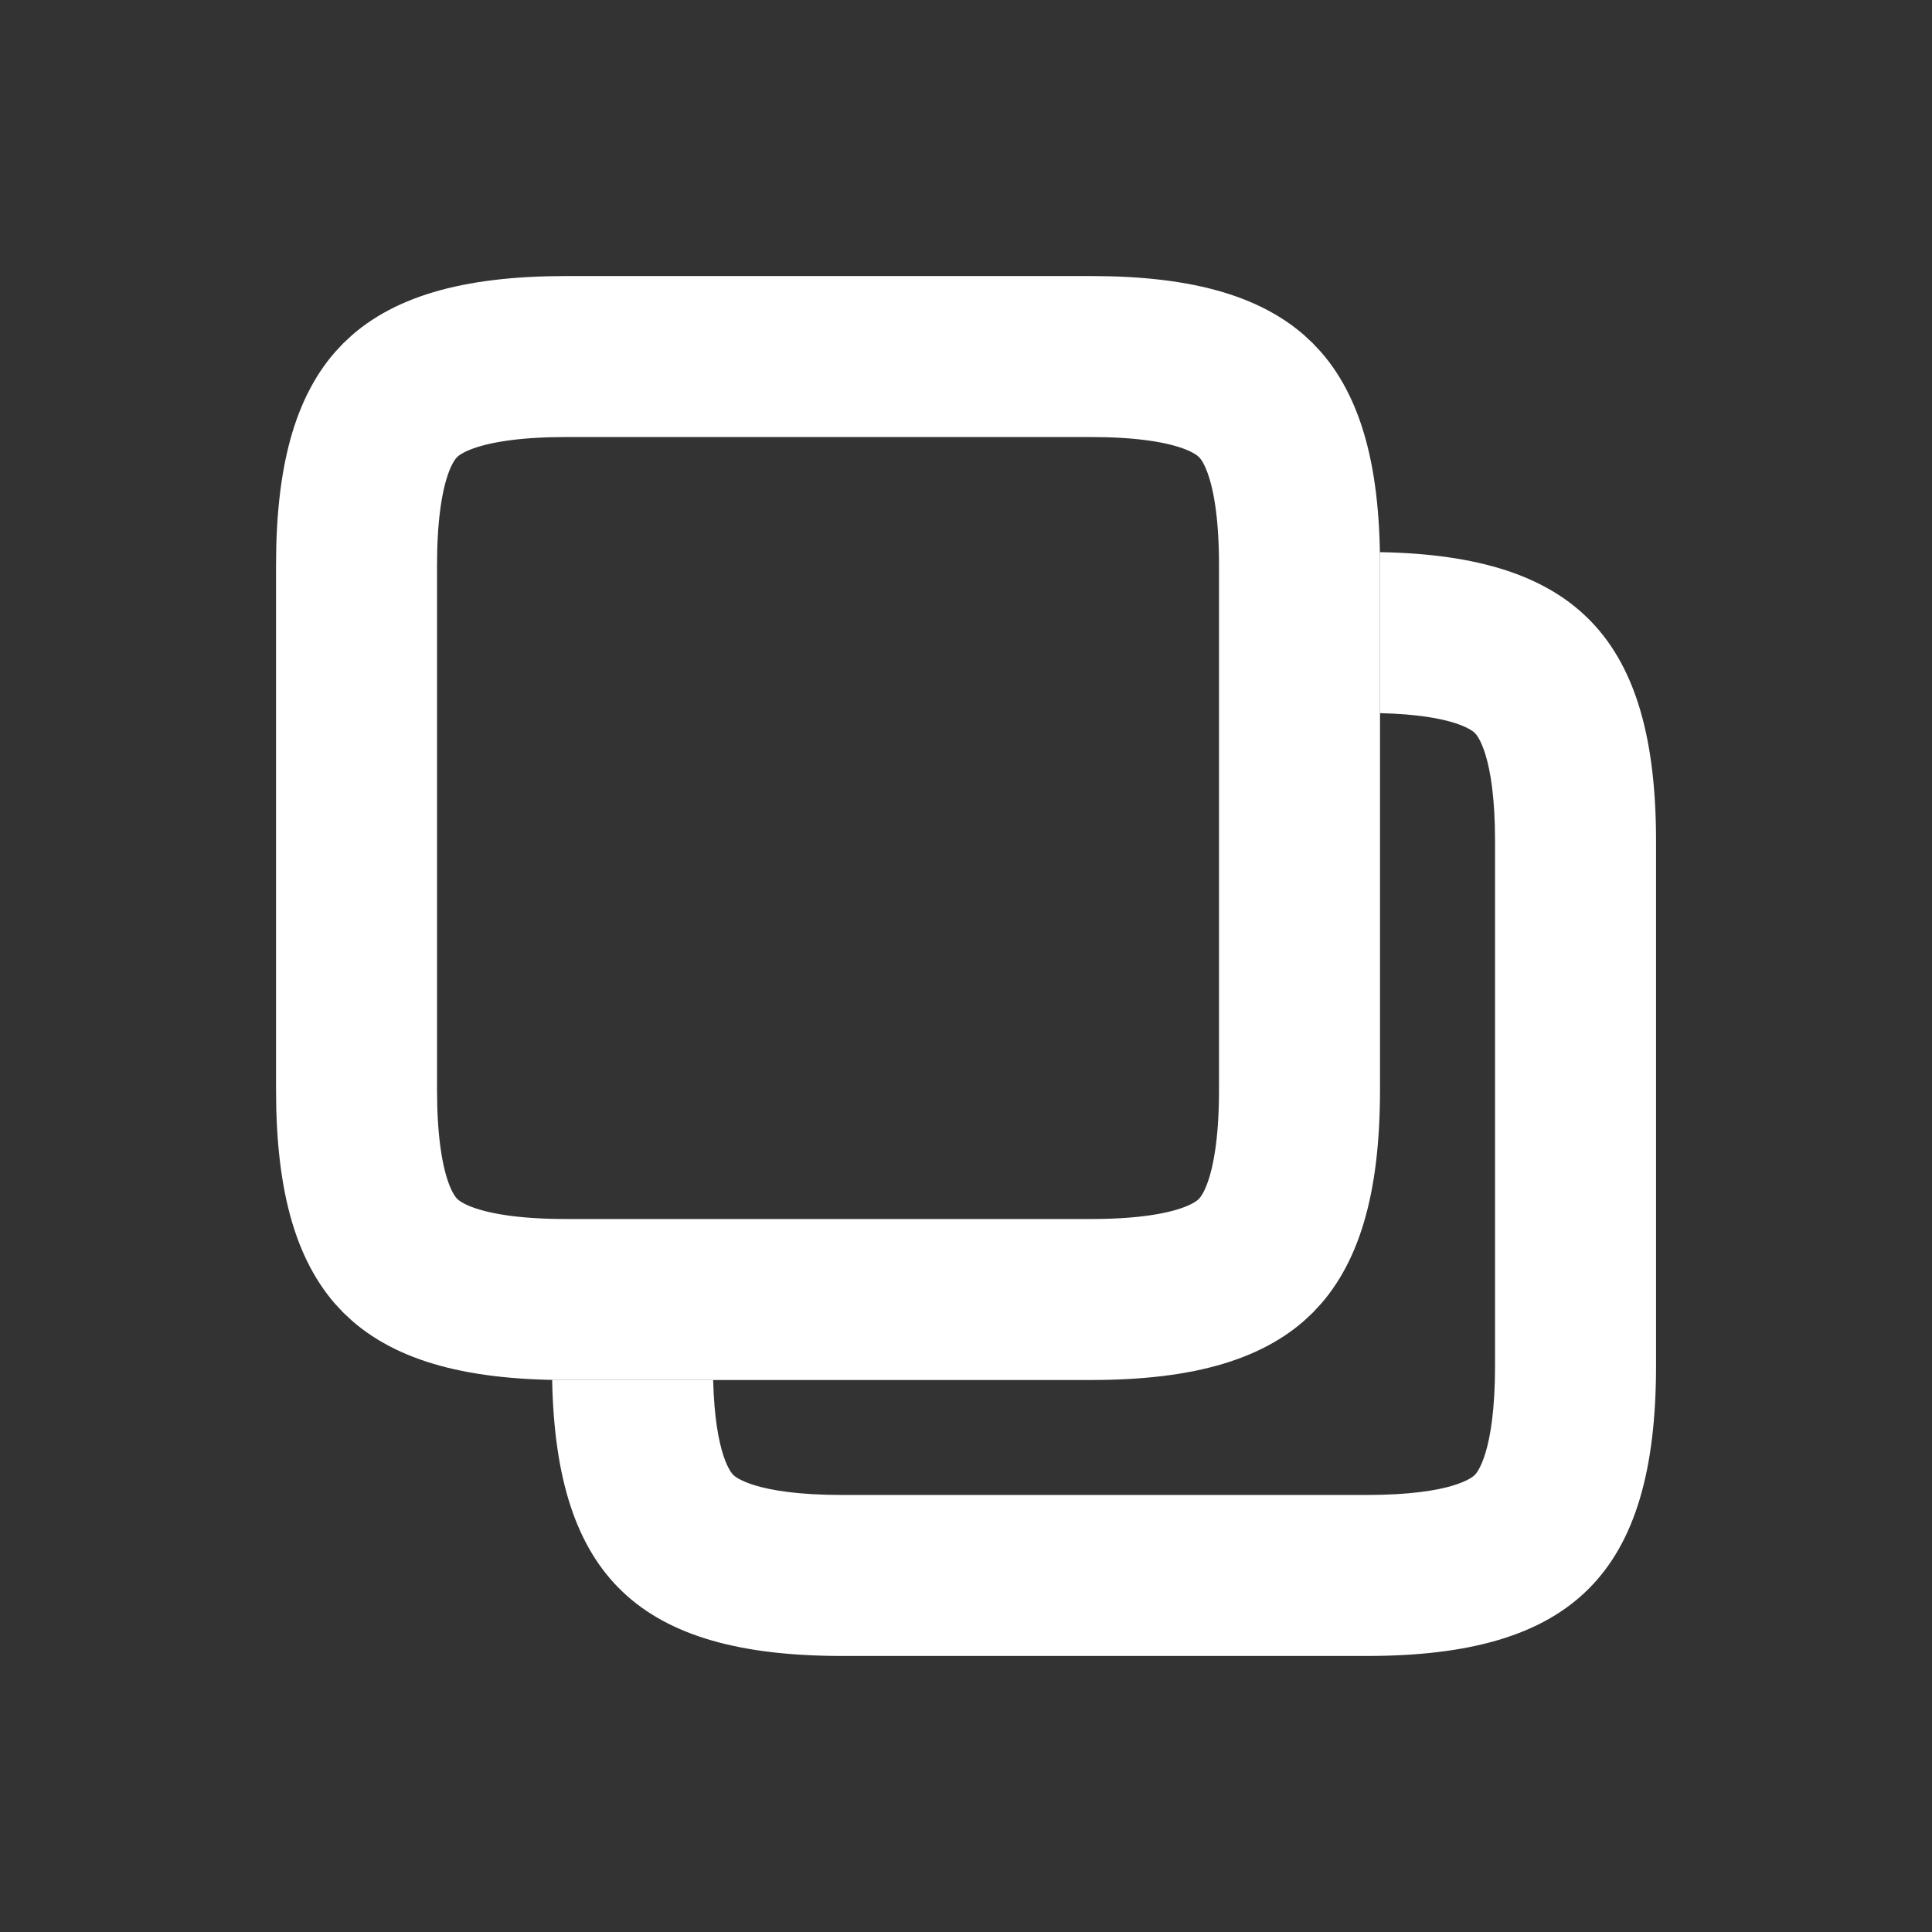 <svg width="24" height="24" viewBox="0 0 24 24" fill="none" xmlns="http://www.w3.org/2000/svg">
<rect x="0" y="0" width="24" height="24" fill="#333333" stroke="none"/>
<path fill-rule="evenodd" clip-rule="evenodd" d="M6.859 17.141C6.906 19.59 7.946 20.571 10.464 20.571H16.978C19.543 20.571 20.572 19.543 20.572 16.965V10.45C20.572 7.941 19.587 6.902 17.142 6.859C17.142 6.912 17.143 6.967 17.143 7.022V8.859C18.087 8.881 18.304 9.088 18.322 9.106C18.342 9.126 18.572 9.367 18.572 10.45V16.965C18.572 18.058 18.341 18.302 18.32 18.323C18.301 18.342 18.062 18.571 16.978 18.571H10.464C9.371 18.571 9.128 18.341 9.108 18.321C9.089 18.302 8.883 18.085 8.859 17.143H7.036C6.976 17.143 6.917 17.142 6.859 17.141Z" fill="white"/>
<path d="M4.429 13.536C4.429 14.727 4.672 15.299 4.972 15.599C5.272 15.899 5.844 16.143 7.035 16.143H13.55C14.733 16.143 15.301 15.9 15.6 15.6C15.899 15.3 16.143 14.727 16.143 13.536V7.022C16.143 5.839 15.9 5.269 15.601 4.971C15.302 4.672 14.733 4.429 13.55 4.429H7.035C5.844 4.429 5.271 4.672 4.971 4.972C4.672 5.27 4.429 5.839 4.429 7.022V13.536Z" stroke="white" stroke-width="2" stroke-linecap="round" stroke-linejoin="round"/>
</svg>
